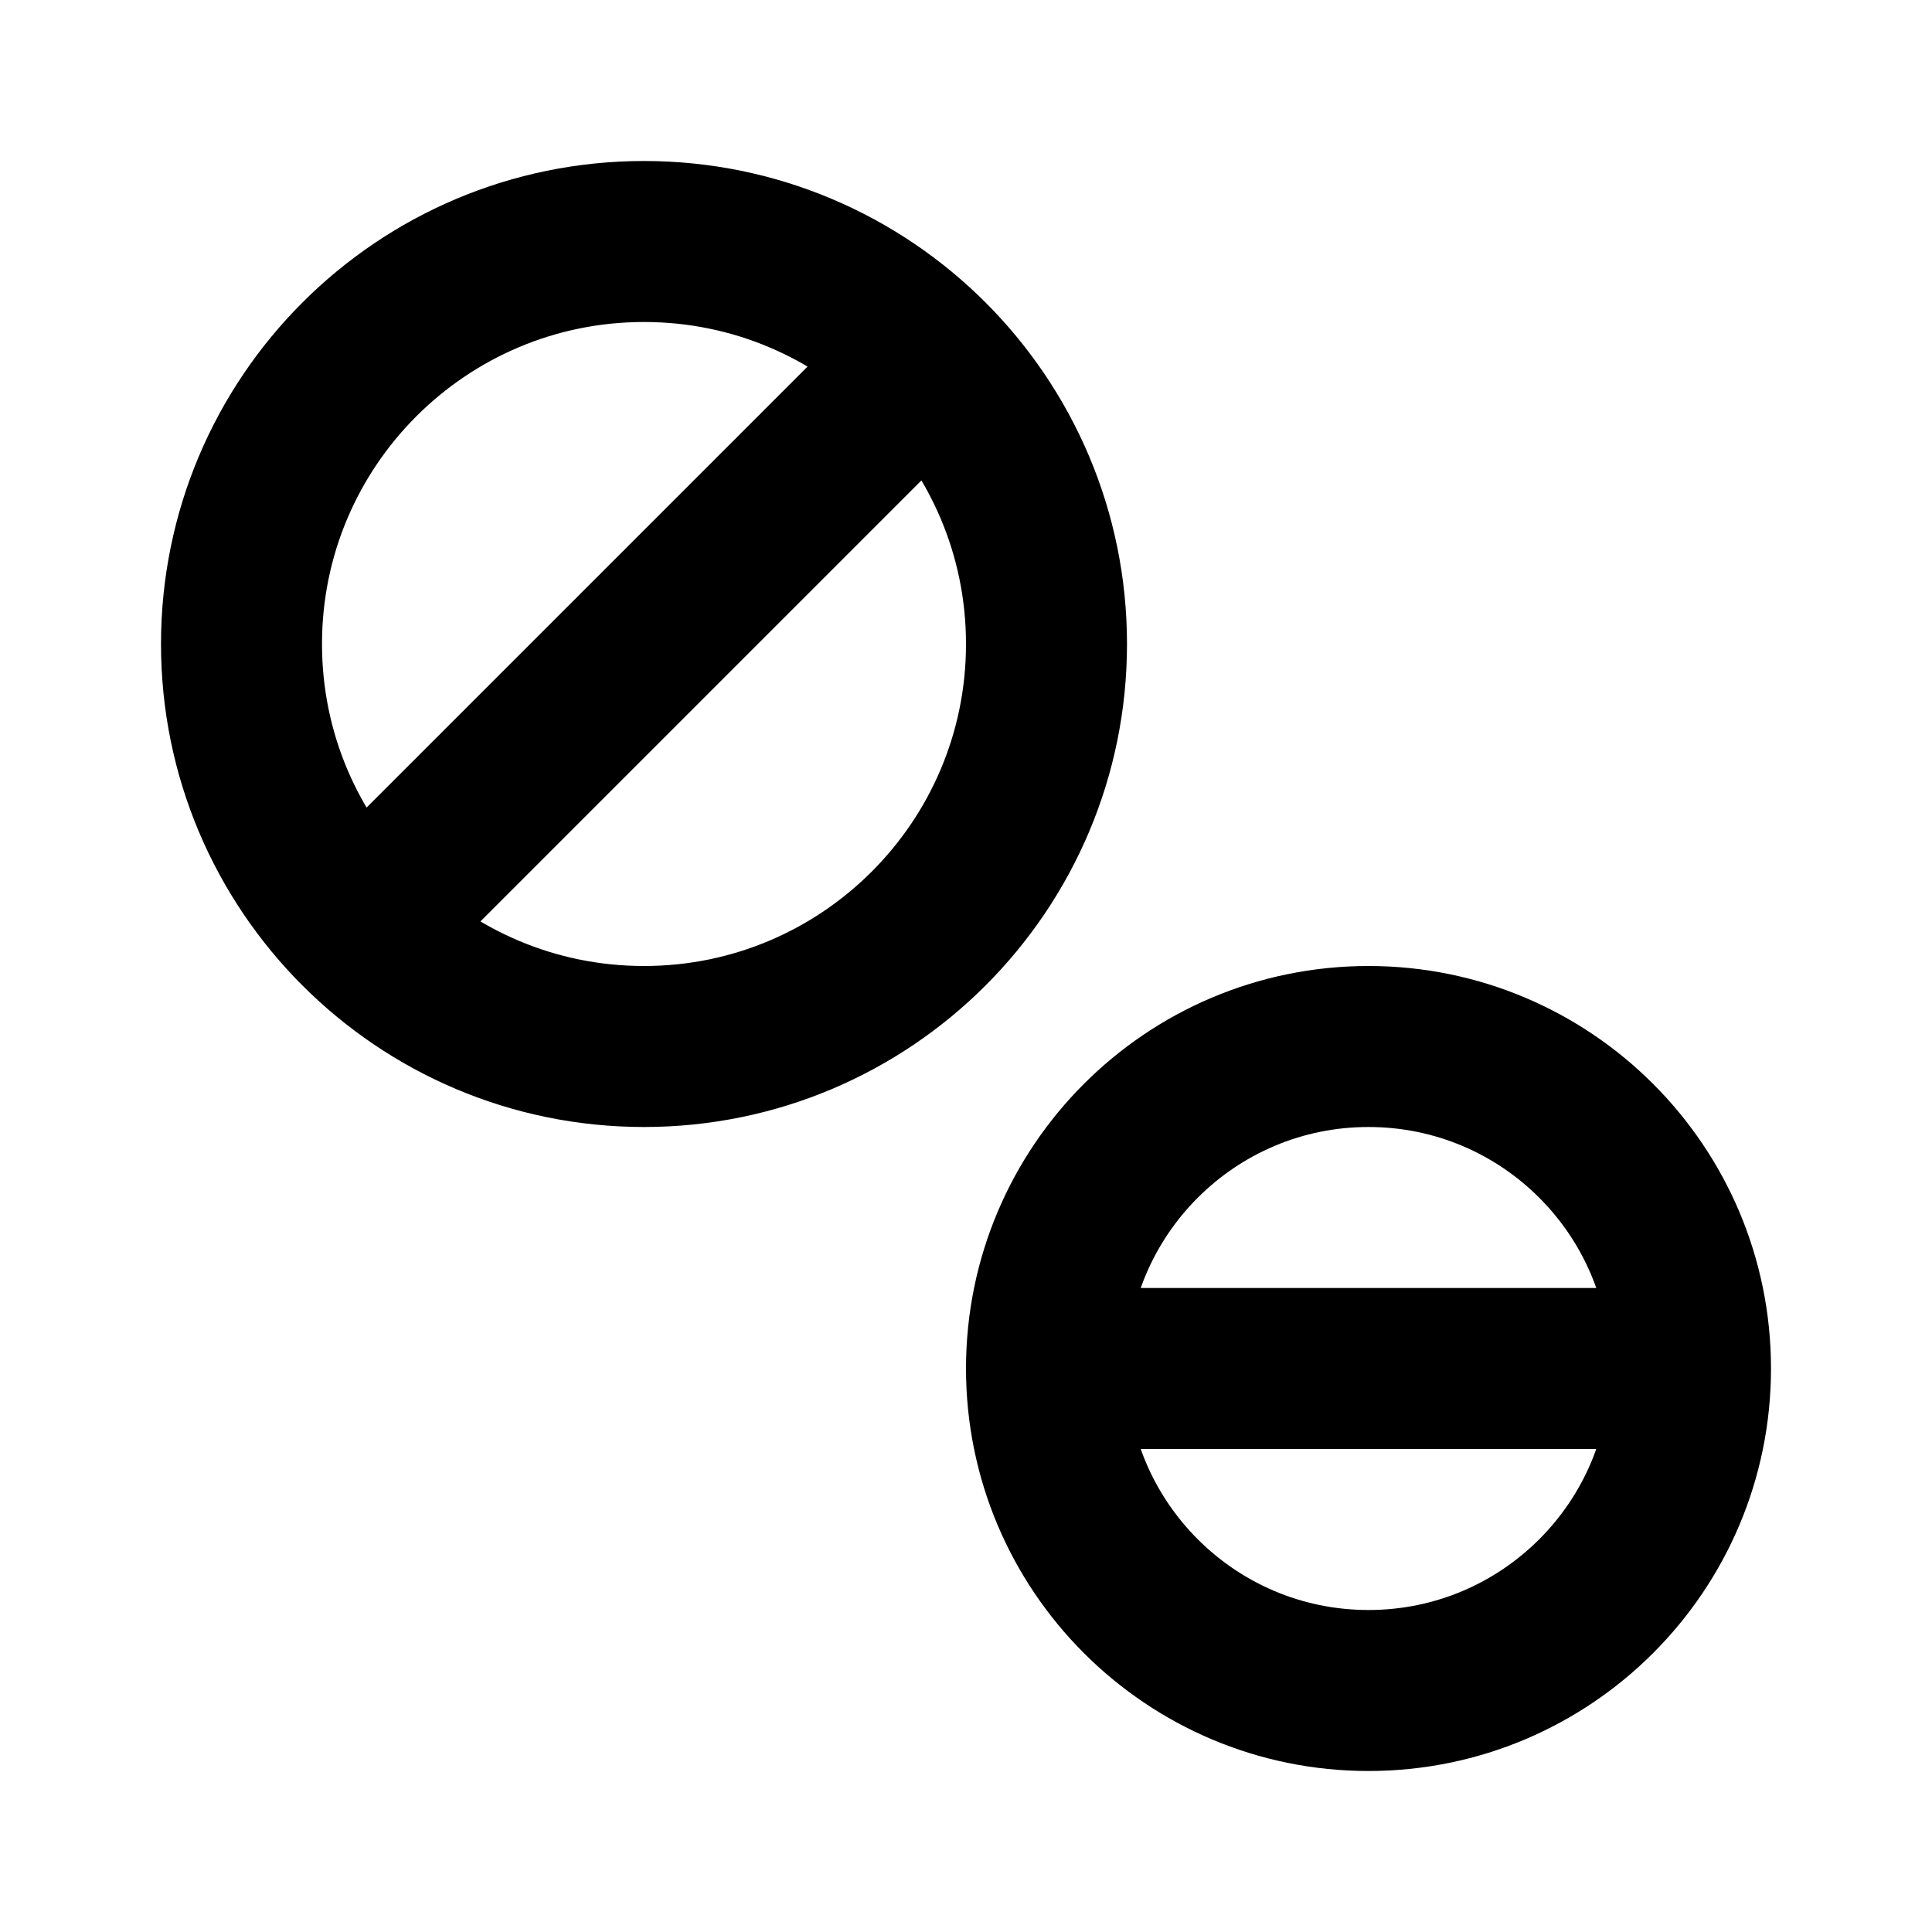 <svg xmlns="http://www.w3.org/2000/svg" viewBox="0 0 24 24" width="1em" height="1em">
    <path fill="none" stroke="currentColor" stroke-linecap="round" stroke-linejoin="round" stroke-width="2" d="M3 8C3 5.239 5.239 3 8 3C10.761 3 13 5.239 13 8C13 10.761 10.761 13 8 13C5.239 13 3 10.761 3 8ZM13 17C13 14.791 14.791 13 17 13C19.209 13 21 14.791 21 17C21 19.209 19.209 21 17 21C14.791 21 13 19.209 13 17ZM11 5L5 11M14 17L20 17"/>
</svg>